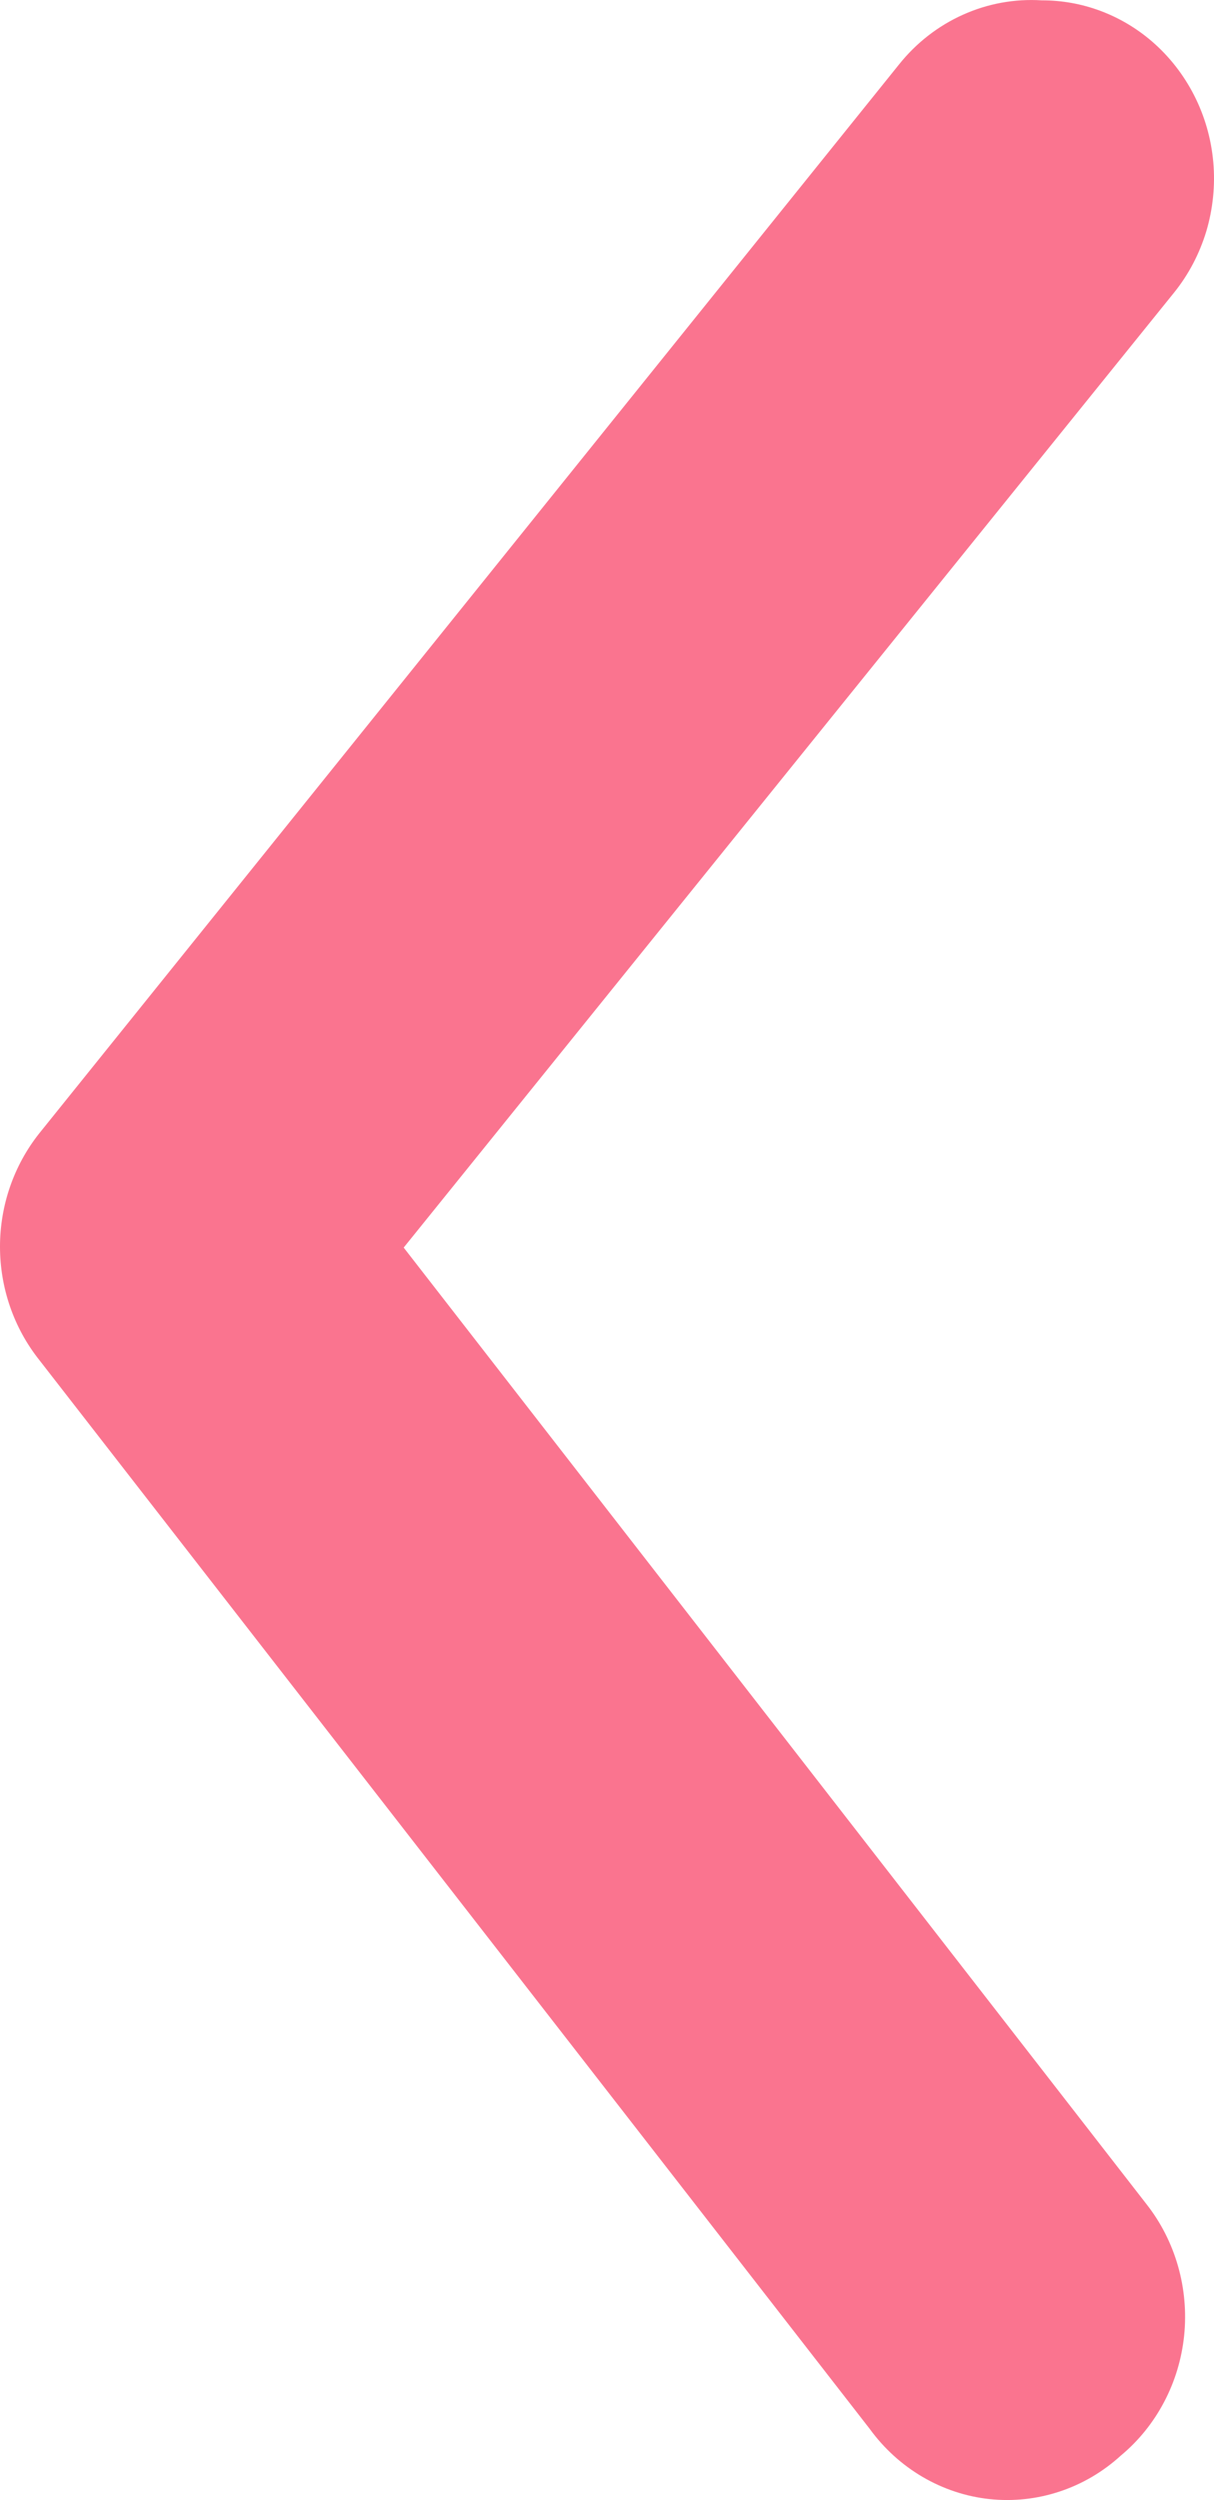 <svg width="17" height="35" viewBox="0 0 17 35" fill="none" xmlns="http://www.w3.org/2000/svg">
<path d="M14.588 0.005C15.15 0.003 15.696 0.206 16.129 0.578C16.373 0.788 16.574 1.045 16.722 1.335C16.87 1.625 16.961 1.943 16.99 2.27C17.019 2.596 16.985 2.926 16.892 3.239C16.797 3.552 16.645 3.843 16.442 4.095L5.653 17.466L16.057 30.861C16.257 31.116 16.406 31.41 16.496 31.725C16.586 32.04 16.615 32.371 16.582 32.697C16.548 33.024 16.453 33.341 16.3 33.63C16.148 33.918 15.943 34.172 15.695 34.378C15.446 34.605 15.154 34.777 14.838 34.881C14.522 34.986 14.189 35.022 13.858 34.987C13.528 34.952 13.209 34.846 12.92 34.677C12.631 34.508 12.379 34.279 12.179 34.004L0.548 19.037C0.194 18.591 7.91819e-07 18.031 7.91819e-07 17.453C7.91819e-07 16.875 0.194 16.316 0.548 15.869L12.589 0.903C12.83 0.601 13.137 0.362 13.485 0.206C13.832 0.05 14.21 -0.019 14.588 0.005Z" fill="#FA748F"/>
</svg>
